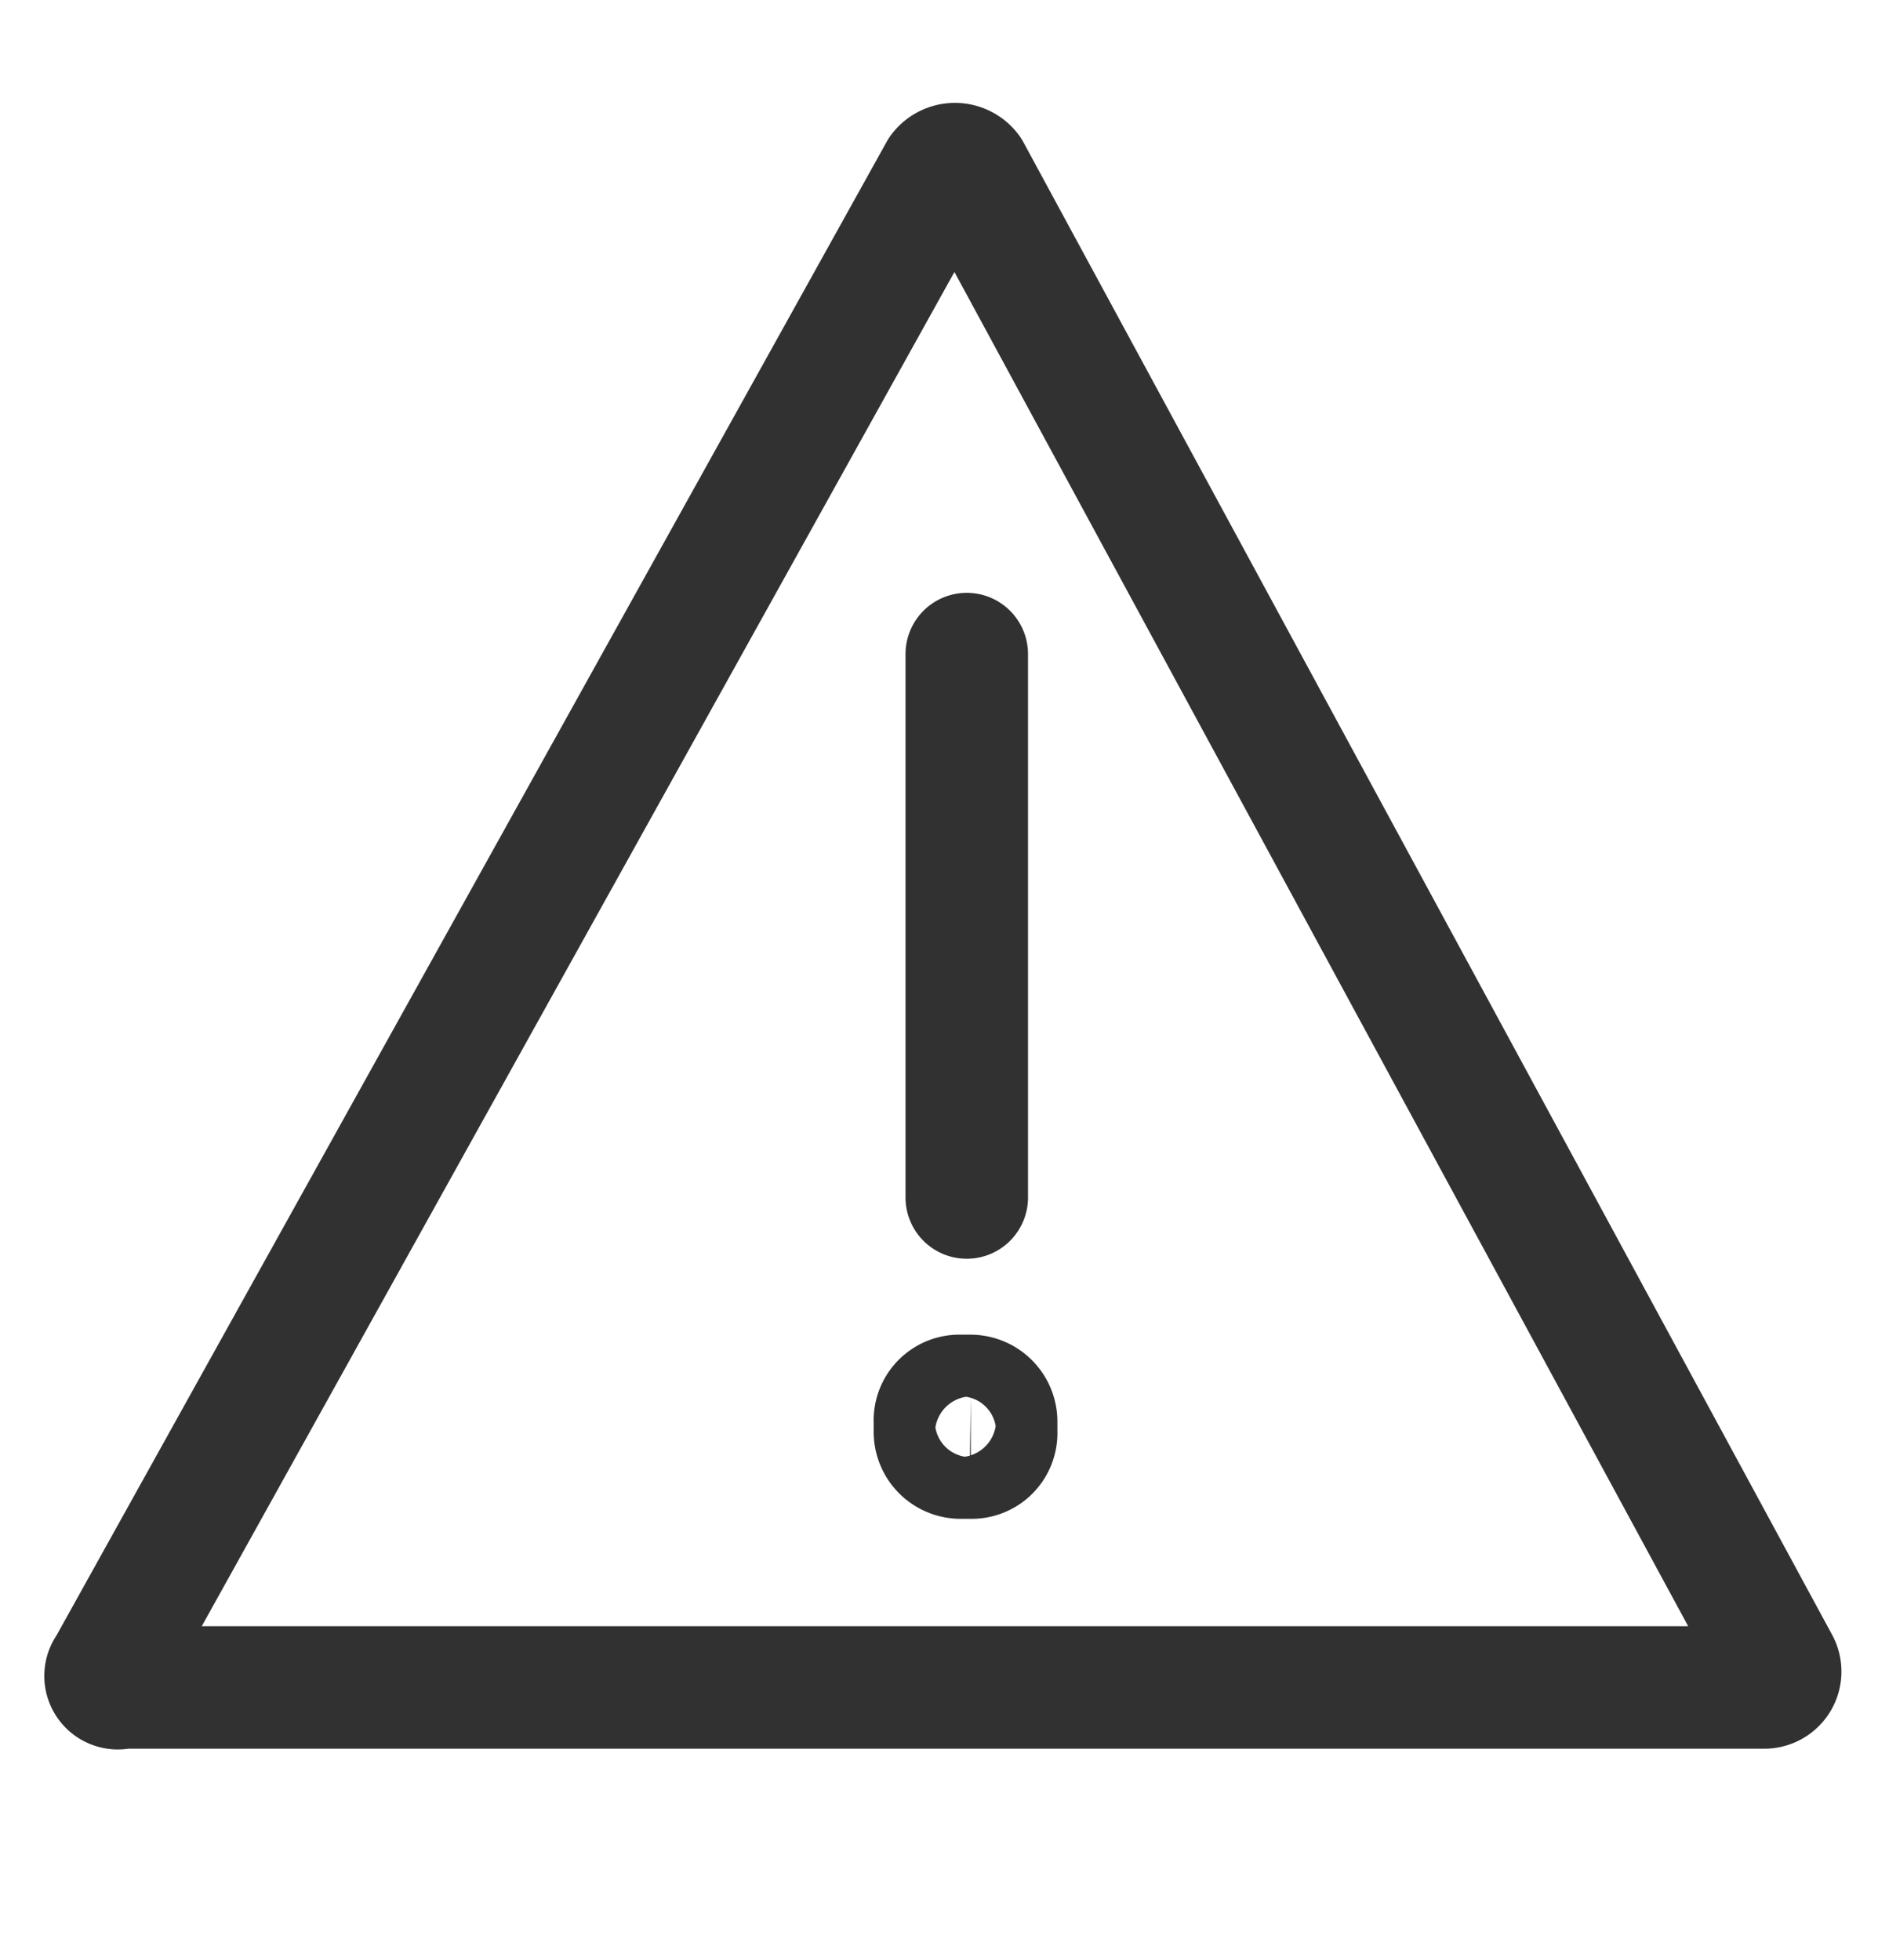 <svg xmlns="http://www.w3.org/2000/svg" viewBox="0 0 46 48">
  <g fill="none">
    <path d="M2.67 40.83L23.03 4.2a.45.45 0 01.72 0l19.81 36.56a.39.39 0 01-.32.57H2.99a.3.3 0 01-.32-.49zM23.68 16.02v13.31" stroke="#313131" stroke-linecap="round" stroke-linejoin="round" stroke-miterlimit="10" stroke-width="3"/>
    <path d="M23.78 35.7h-.25a.63.63 0 01-.63-.63v-.25a.6.6 0 01.63-.63h.25a.63.63 0 01.62.63v.25a.6.6 0 01-.62.63z" stroke="#313131" stroke-linecap="round" stroke-linejoin="round" stroke-width="3"/>
  </g>
</svg>

